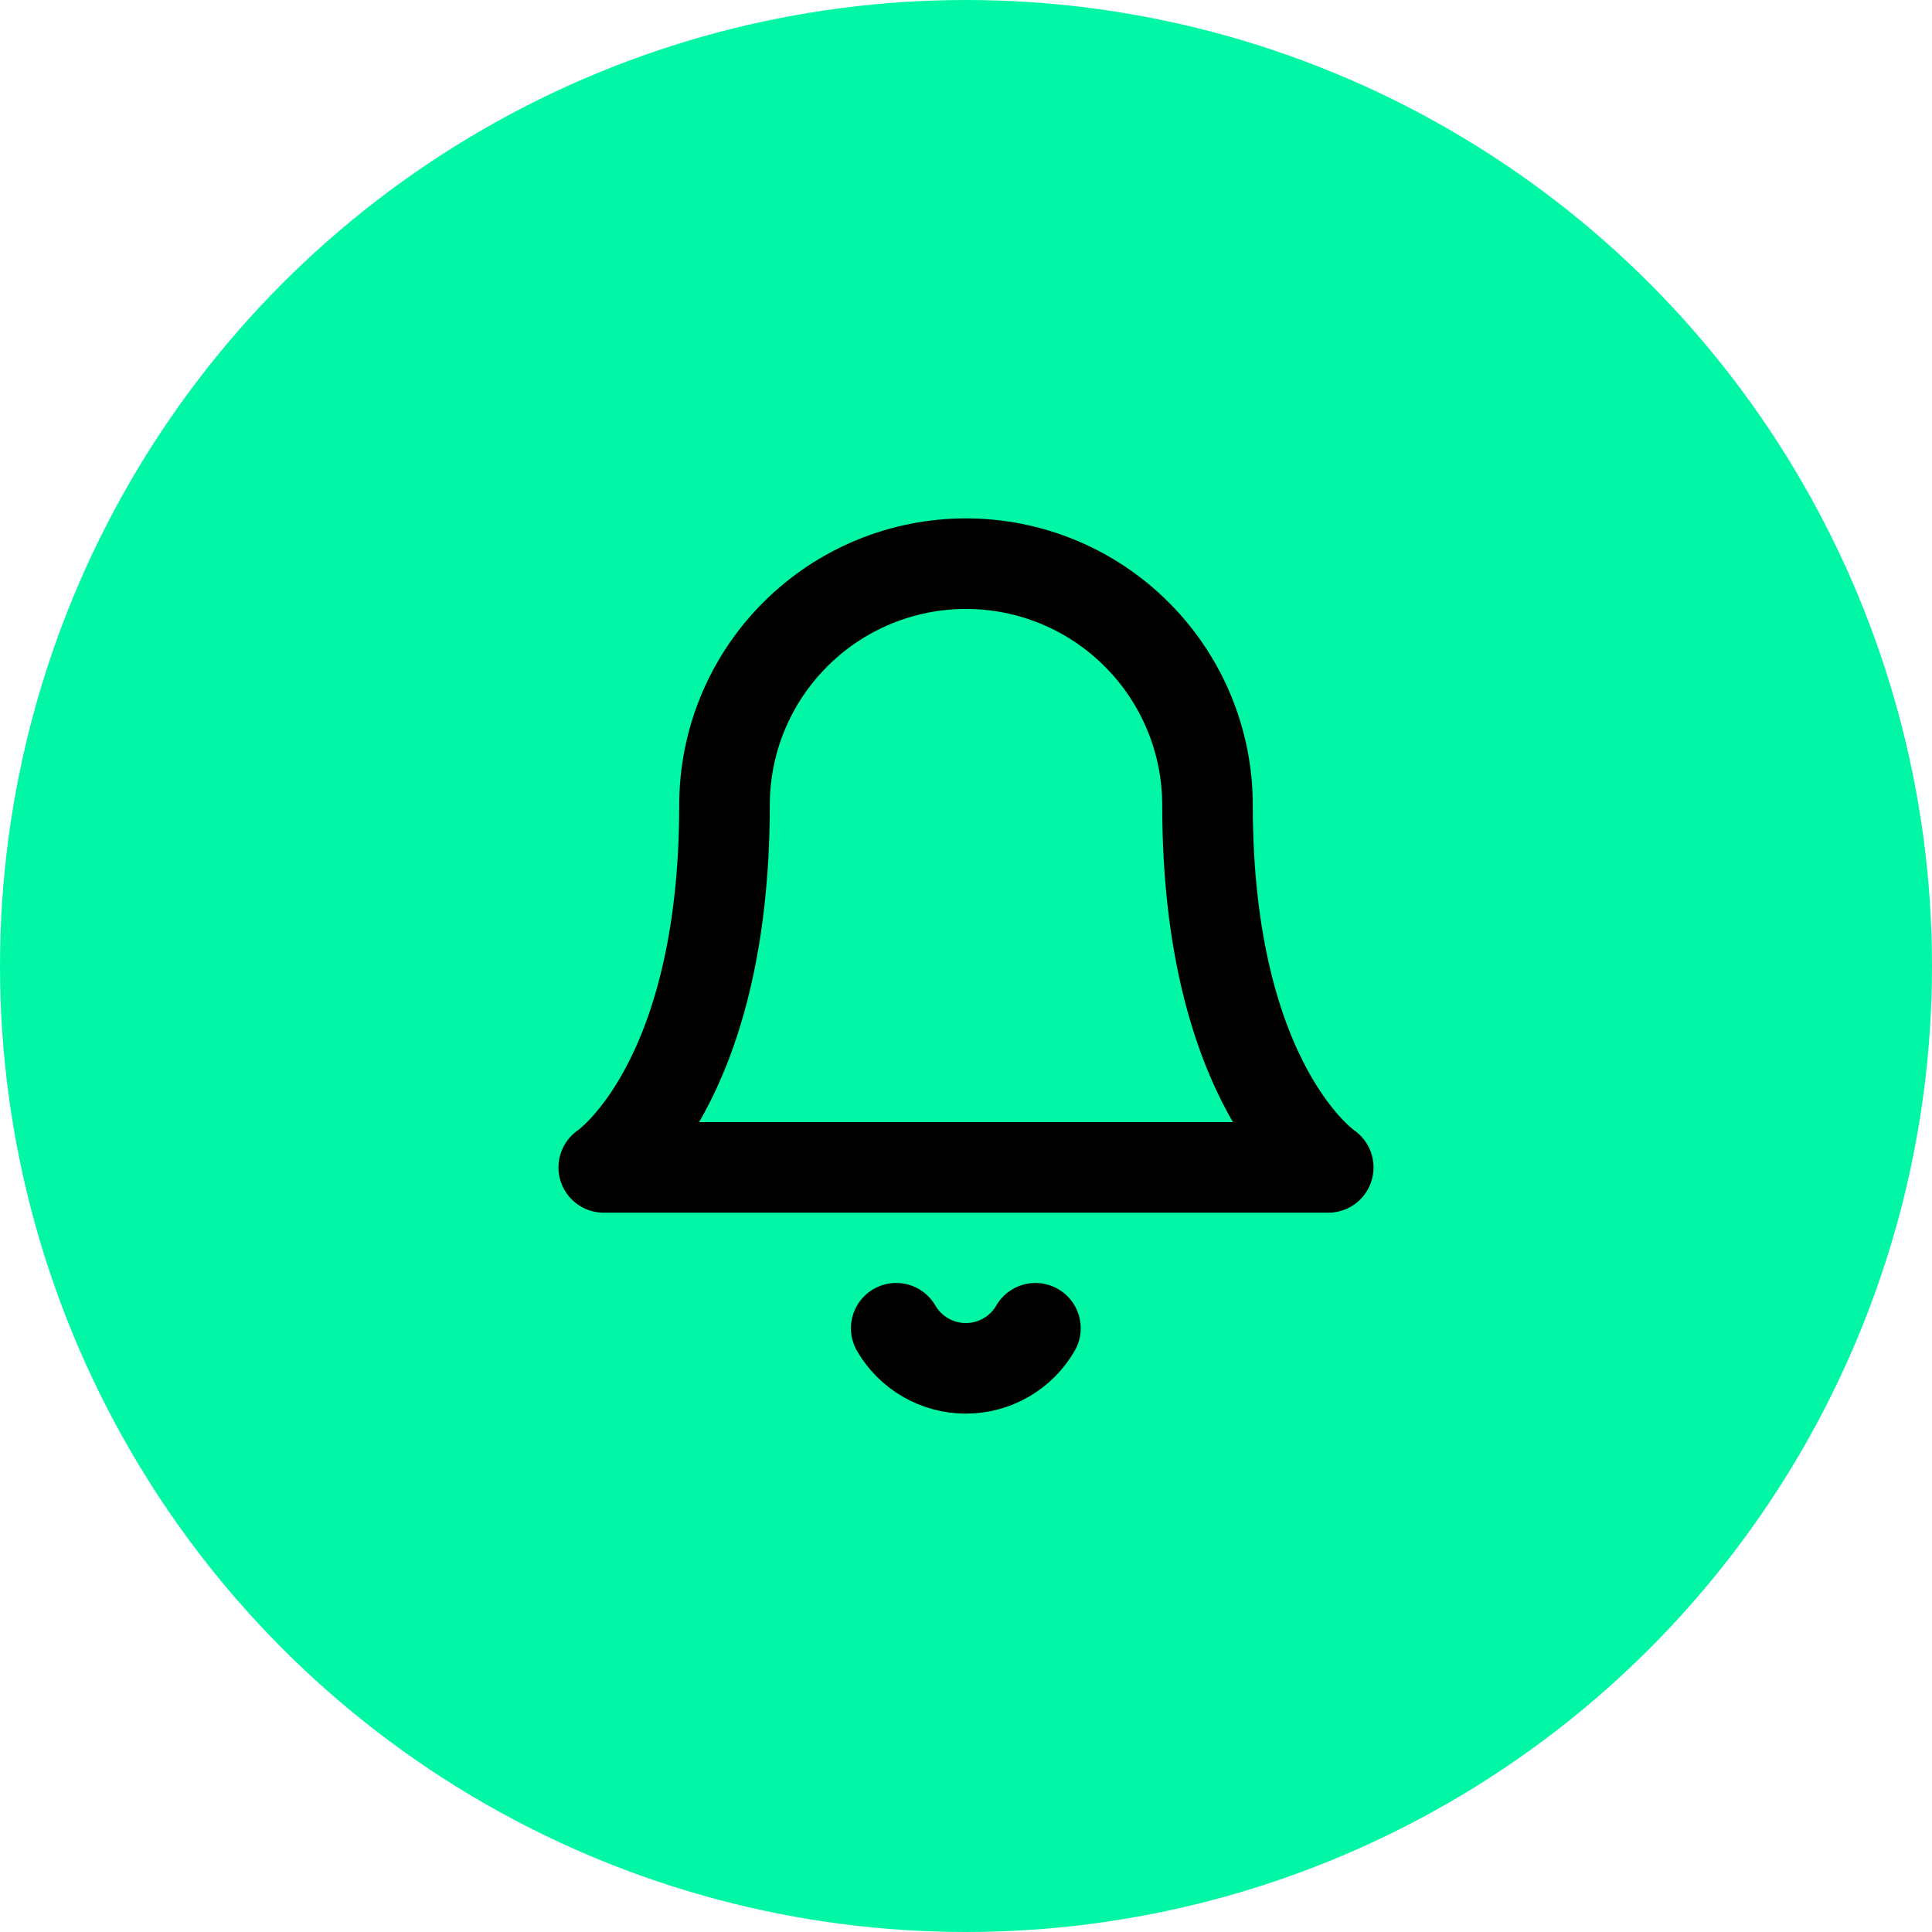 <svg width="32" height="32" viewBox="0 0 32 32" fill="none" xmlns="http://www.w3.org/2000/svg">
<circle cx="16" cy="16" r="15" fill="#01F6A5" stroke="#01F6A5" stroke-width="2"/>
<path d="M20 13.336C20 12.275 19.579 11.258 18.828 10.508C18.078 9.757 17.061 9.336 16 9.336C14.939 9.336 13.922 9.757 13.172 10.508C12.421 11.258 12 12.275 12 13.336C12 18.003 10 19.336 10 19.336H22C22 19.336 20 18.003 20 13.336Z" stroke="black" stroke-width="1.5" stroke-linecap="round" stroke-linejoin="round"/>
<path d="M17.15 22C17.033 22.202 16.865 22.37 16.663 22.486C16.46 22.603 16.231 22.664 15.997 22.664C15.764 22.664 15.534 22.603 15.332 22.486C15.129 22.37 14.961 22.202 14.844 22" stroke="black" stroke-width="1.5" stroke-linecap="round" stroke-linejoin="round"/>
</svg>
